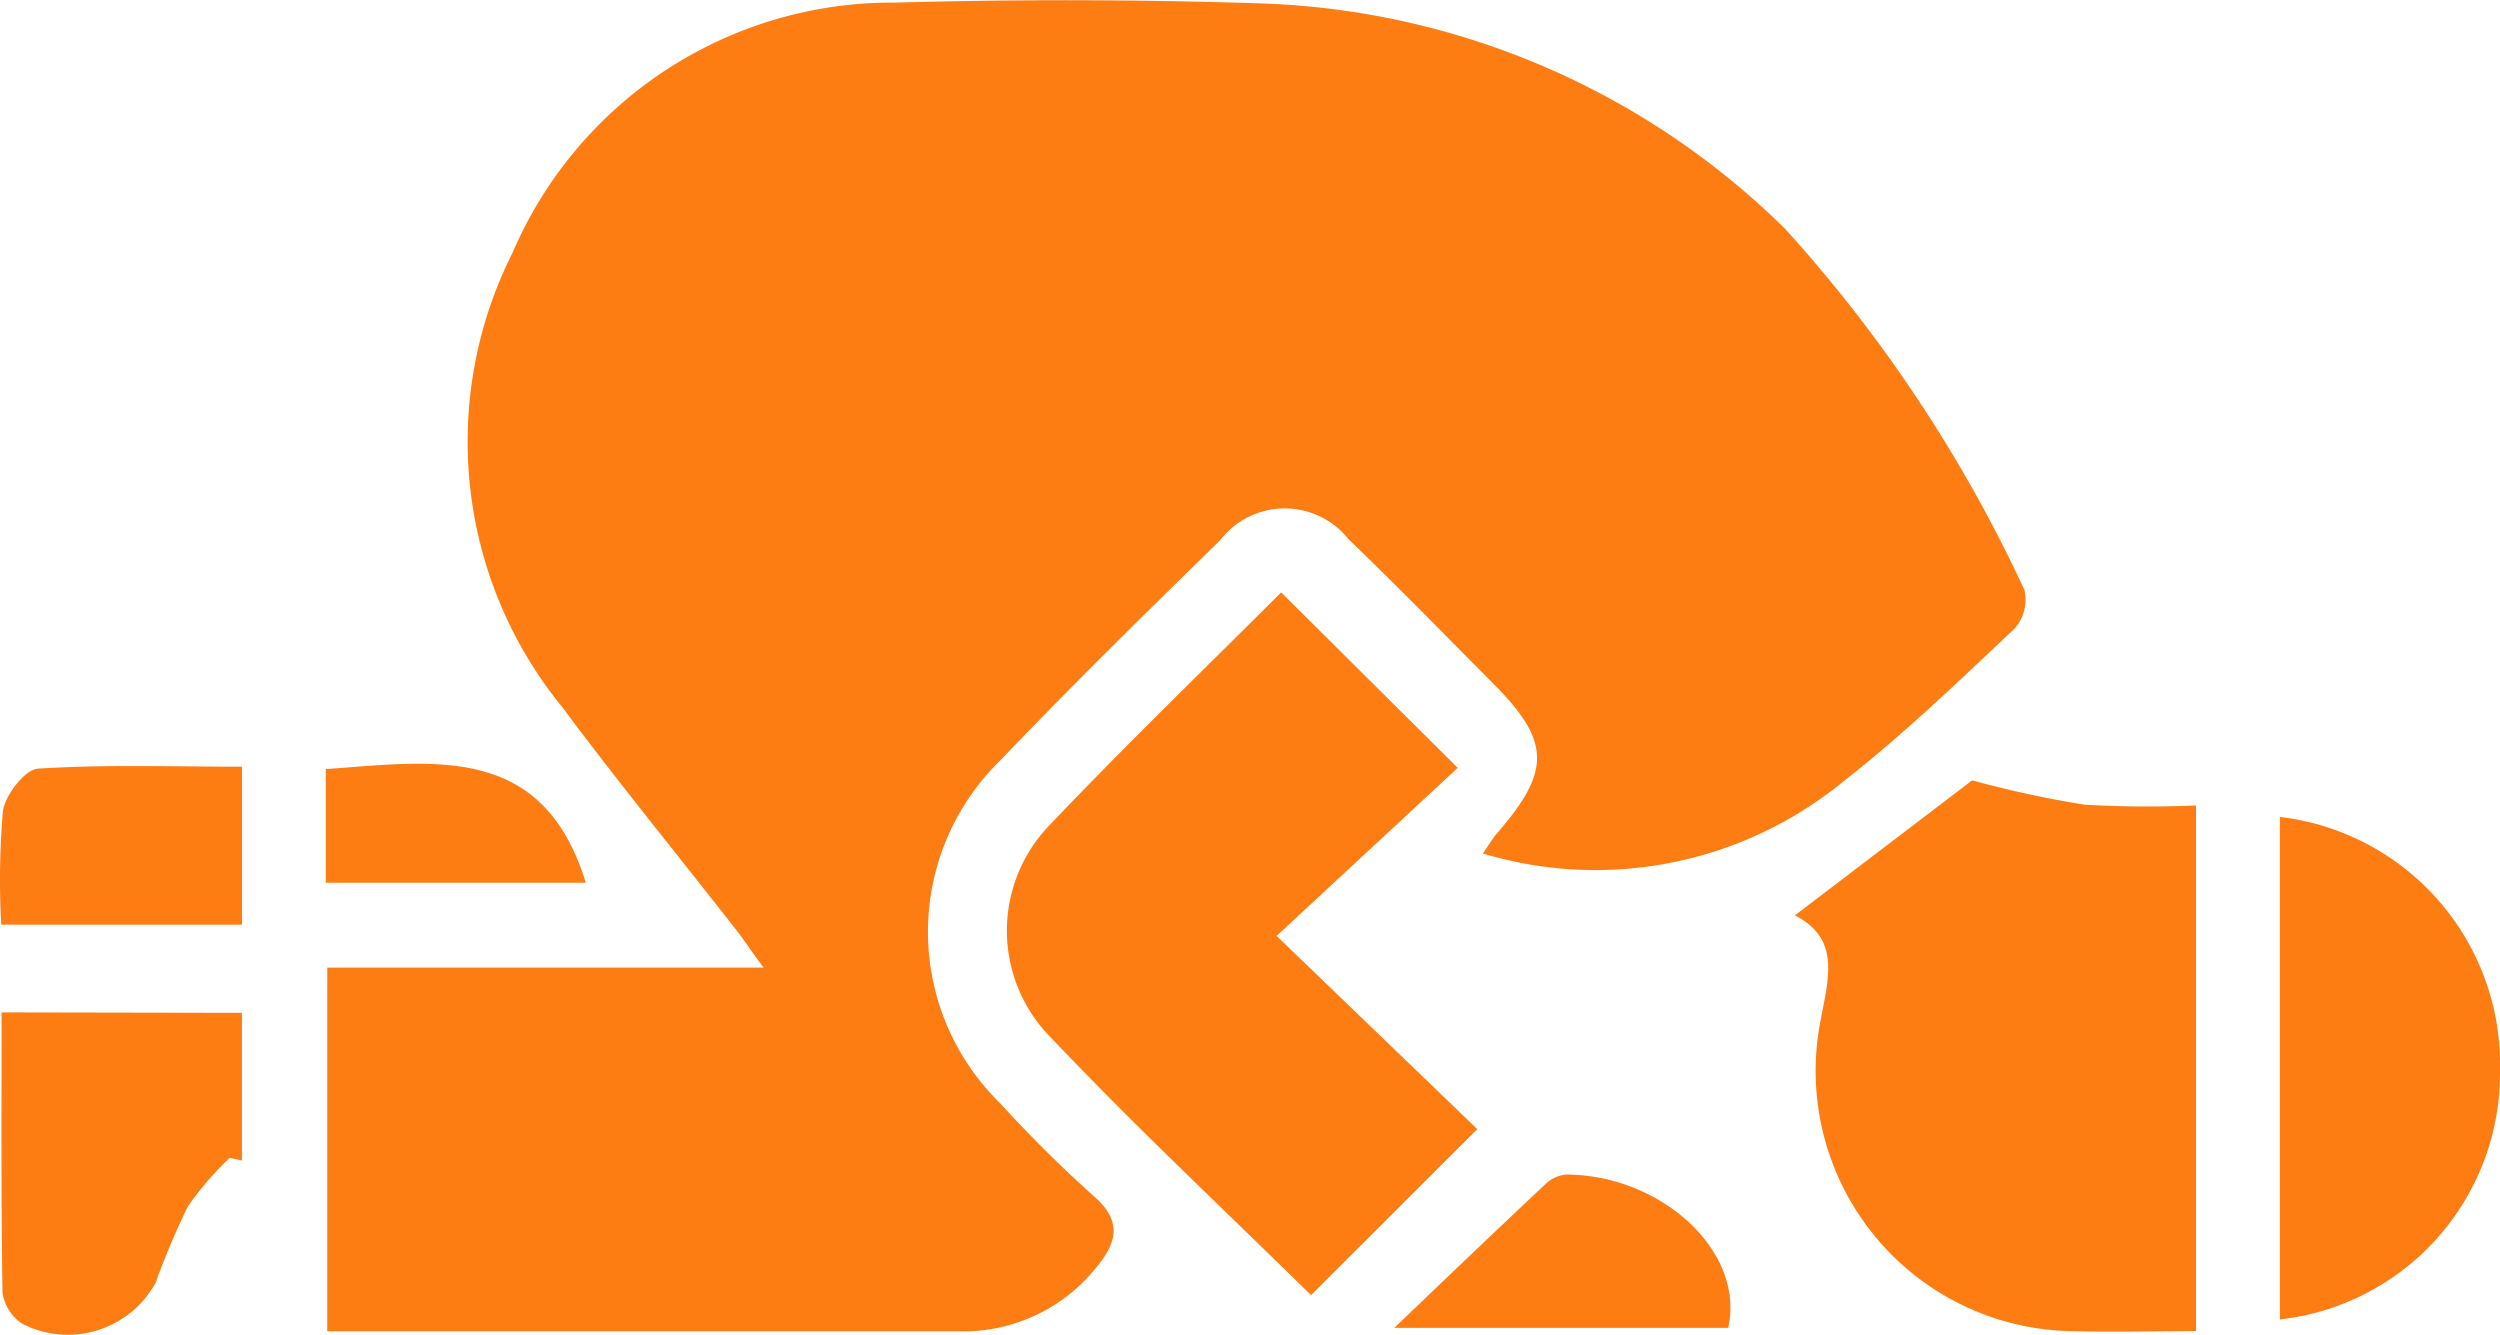 <svg xmlns="http://www.w3.org/2000/svg" width="22" height="11.751" viewBox="0 0 22 11.751">
  <g id="Group_2252" data-name="Group 2252" transform="translate(-217.901 -503.715)">
    <path id="Path_1235" data-name="Path 1235" d="M254.92,511.9c-.511-.654-1.039-1.3-1.532-1.962a3.694,3.694,0,0,1-.437-4,3.634,3.634,0,0,1,3.367-2.2q1.609-.045,3.221.007a6.889,6.889,0,0,1,4.615,1.989,12.652,12.652,0,0,1,2.1,3.17.384.384,0,0,1-.089.346c-.49.461-.976.93-1.505,1.343a3.441,3.441,0,0,1-3.17.633c.058-.085.085-.134.121-.175.479-.55.476-.81-.026-1.316-.424-.427-.844-.857-1.277-1.274a.717.717,0,0,0-1.13.007c-.655.641-1.309,1.283-1.942,1.945a2.107,2.107,0,0,0,.005,3.01,11.4,11.4,0,0,0,.823.817c.247.214.21.4.032.618a1.5,1.5,0,0,1-1.238.572q-2.169,0-4.338,0h-1.2v-3.2h3.84C255.045,512.078,254.987,511.984,254.92,511.9Z" transform="translate(-30.539)" fill="#fe7d13"/>
    <path id="Path_1236" data-name="Path 1236" d="M401.746,584.833l1.56-1.188a9.421,9.421,0,0,0,.987.214,9.73,9.73,0,0,0,.983.007v4.626c-.386,0-.741.01-1.095,0a2.29,2.29,0,0,1-2.22-2.673C402.032,585.411,402.167,585.05,401.746,584.833Z" transform="translate(-168.05 -73.063)" fill="#fe7d13"/>
    <path id="Path_1237" data-name="Path 1237" d="M321.38,568.265a1.337,1.337,0,0,1,.037-1.837c.66-.694,1.35-1.36,2.029-2.039L325,565.933l-1.594,1.479,1.766,1.7-1.463,1.461C322.94,569.818,322.136,569.064,321.38,568.265Z" transform="translate(-94.271 -55.461)" fill="#fe7d13"/>
    <path id="Path_1238" data-name="Path 1238" d="M453.371,589.629a2.179,2.179,0,0,1-1.937,2.185v-4.422A2.194,2.194,0,0,1,453.371,589.629Z" transform="translate(-213.47 -76.488)" fill="#fe7d13"/>
    <path id="Path_1239" data-name="Path 1239" d="M220.157,607.4v1.3l-.108-.024a2.79,2.79,0,0,0-.367.426,6.66,6.66,0,0,0-.283.669.879.879,0,0,1-1.177.364.4.4,0,0,1-.172-.272c-.013-.824-.008-1.648-.008-2.467Z" transform="translate(-0.127 -94.772)" fill="#fe7d13"/>
    <path id="Path_1240" data-name="Path 1240" d="M217.927,582.566c.021-.142.194-.365.309-.372.591-.038,1.185-.017,1.795-.017v1.39h-2.119A7.073,7.073,0,0,1,217.927,582.566Z" transform="translate(0 -71.715)" fill="#fe7d13"/>
    <path id="Path_1241" data-name="Path 1241" d="M362.2,624.024c.836,0,1.581.675,1.429,1.349h-2.938c.5-.479.911-.872,1.325-1.26A.306.306,0,0,1,362.2,624.024Z" transform="translate(-130.52 -109.973)" fill="#fe7d13"/>
    <path id="Path_1242" data-name="Path 1242" d="M253.6,582.969h-2.288v-1C252.266,581.9,253.223,581.738,253.6,582.969Z" transform="translate(-30.544 -71.486)" fill="#fe7d13"/>
  </g>
</svg>
